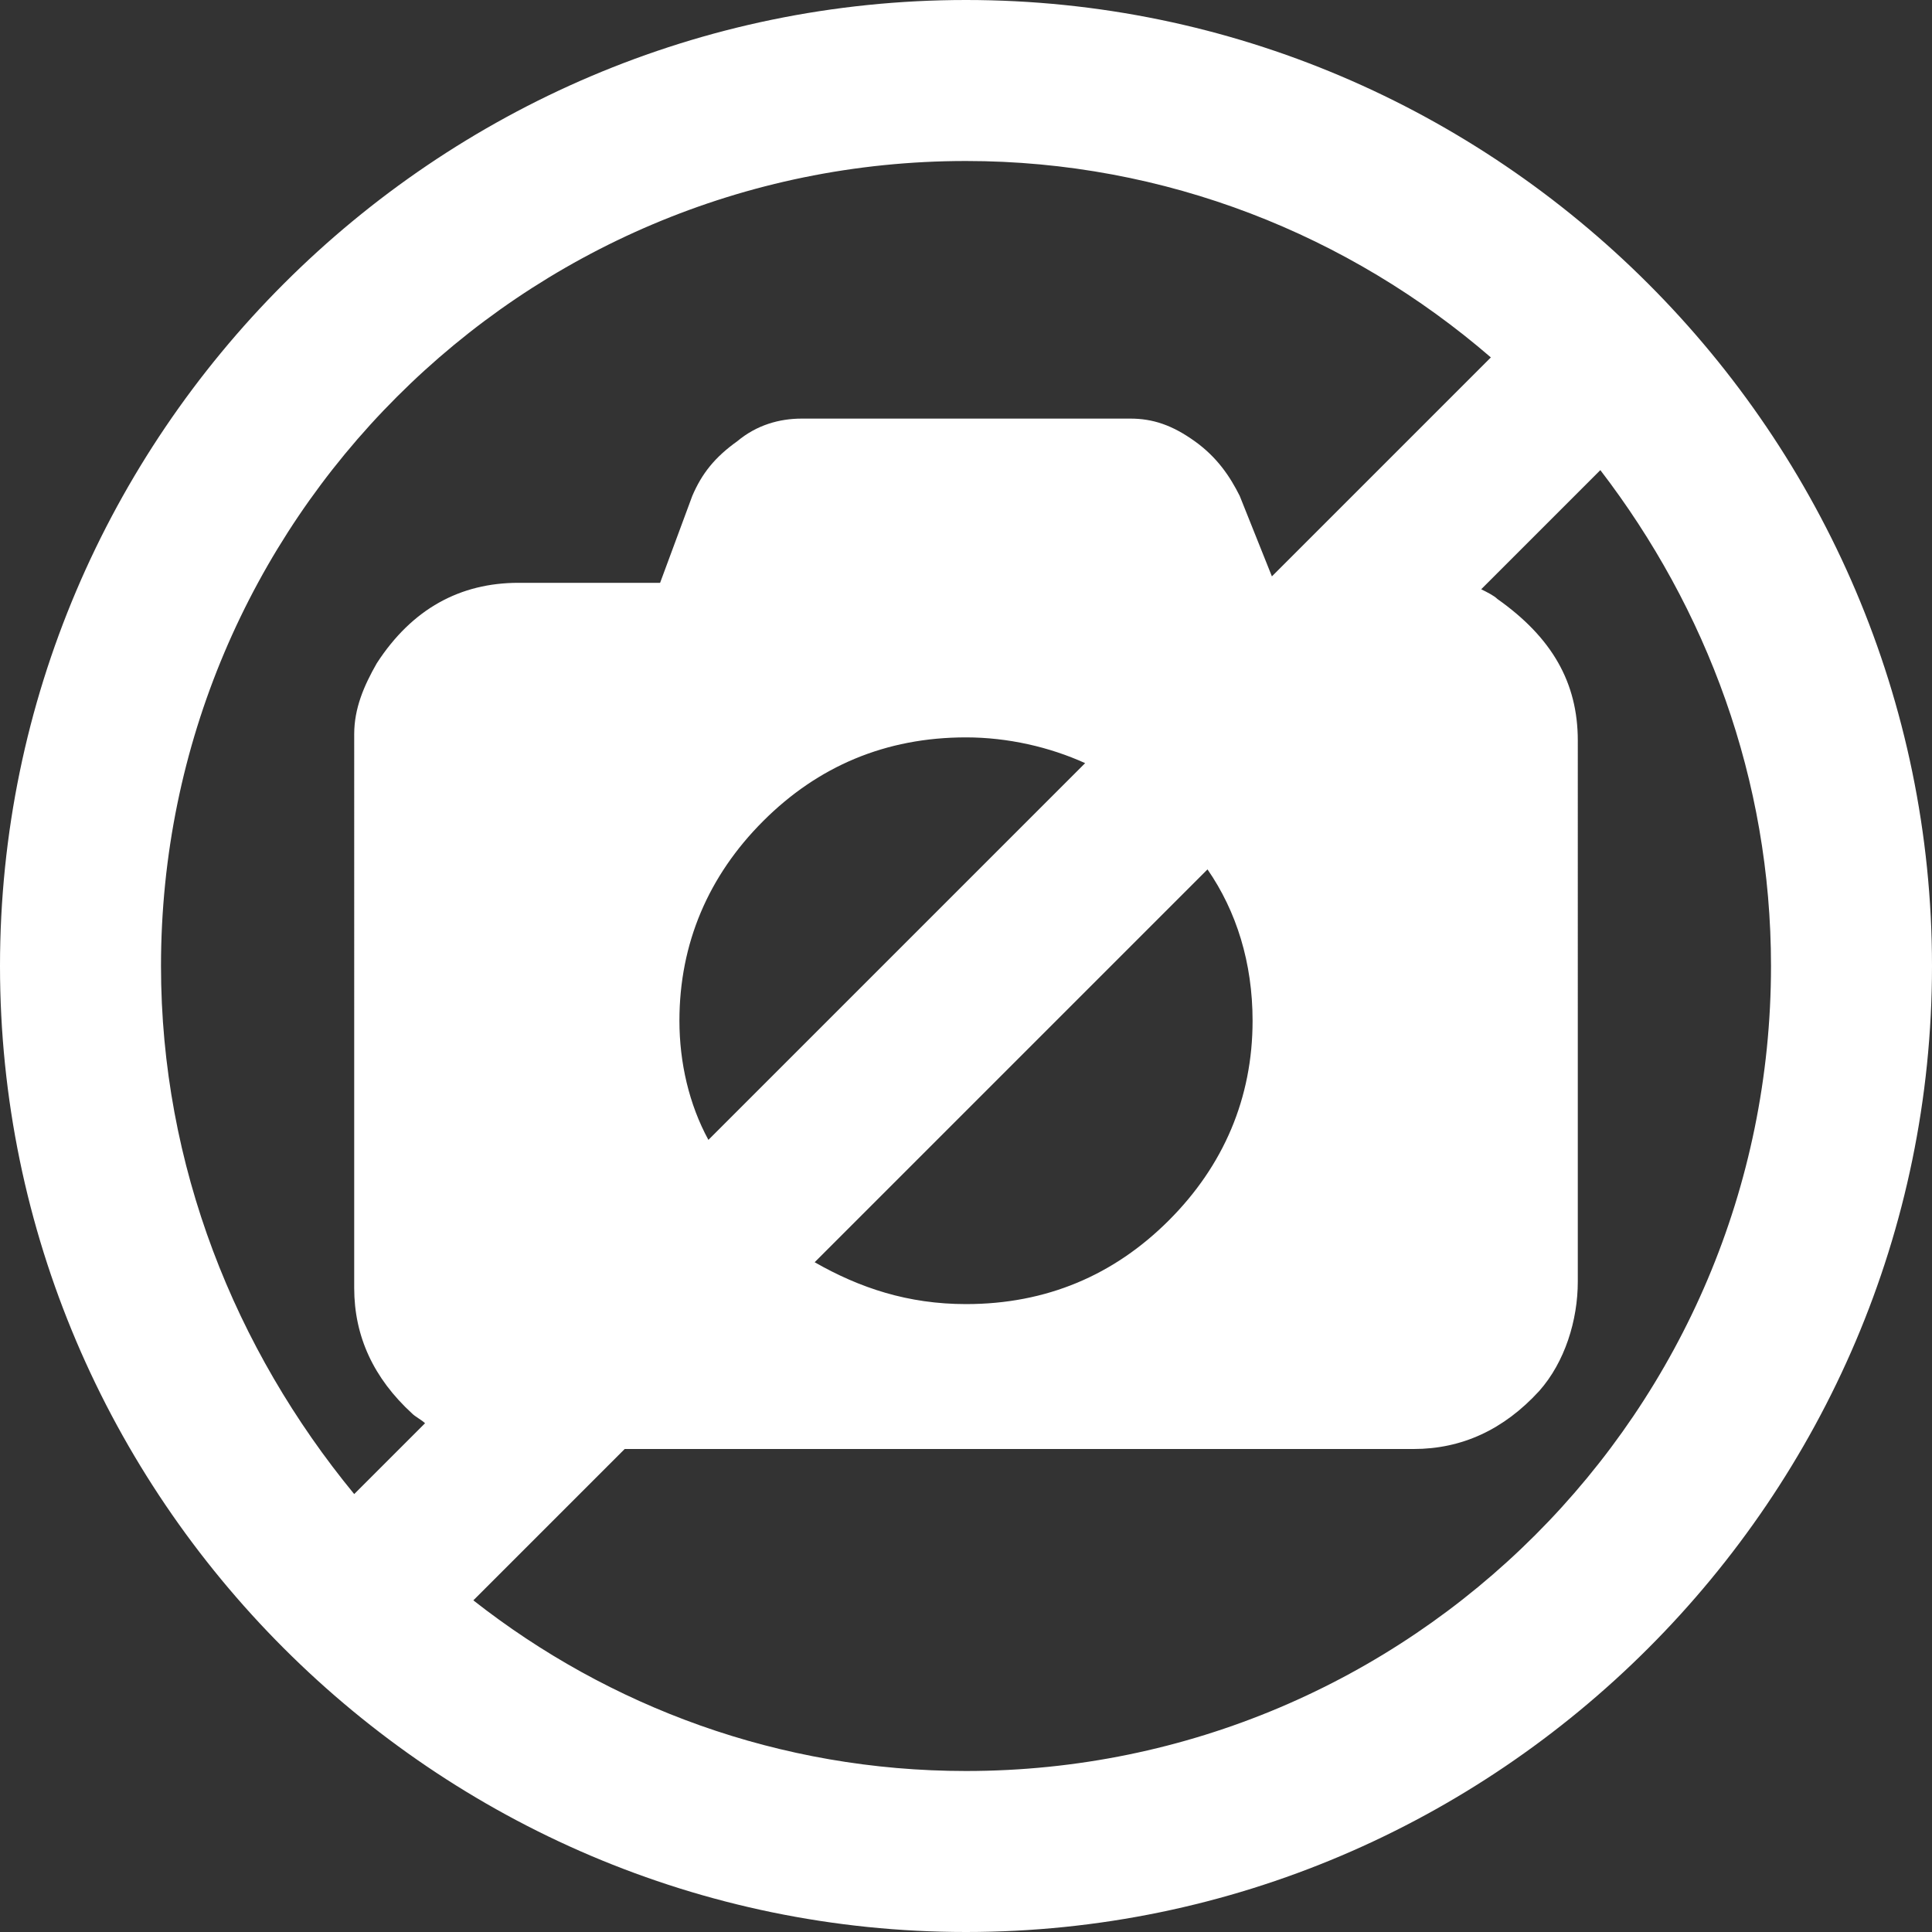 <?xml version="1.0" encoding="utf-8"?>
<!-- Generator: Adobe Illustrator 21.0.0, SVG Export Plug-In . SVG Version: 6.00 Build 0)  -->
<svg version="1.1" xmlns="http://www.w3.org/2000/svg" xmlns:xlink="http://www.w3.org/1999/xlink" x="0px" y="0px" width="60px"
	 height="60px" viewBox="0 0 60 60" style="enable-background:new 0 0 60 60;" xml:space="preserve">
<rect x="0" y="0" width="60" height="60" fill="#333333" stroke="none"/>
<style type="text/css">
	.st0{fill:#FFFFFF;}
</style>
<g id="Layer_1">
</g>
<g id="Layer_2">
	<path class="st0" d="M30,0C13.5,0,0,13.5,0,30s13.5,30,30,30s30-13.5,30-30S46.5,0,30,0z M30,5c6.2,0,11.9,2.3,16.3,6.1l-6.8,6.8
		l-1-2.5c-0.3-0.6-0.7-1.2-1.4-1.7c-0.7-0.5-1.3-0.7-2-0.7H24.9c-0.7,0-1.4,0.2-2,0.7c-0.7,0.5-1.1,1-1.4,1.7l-1,2.7h-4.4
		c-1.8,0-3.3,0.8-4.4,2.5c-0.4,0.7-0.7,1.4-0.7,2.2V40c0,1.5,0.6,2.8,1.8,3.9c0.1,0.1,0.3,0.2,0.4,0.3l-2.2,2.2
		C7.3,41.9,5,36.2,5,30C5,16.2,16.2,5,30,5z M38.9,31.7c0,2.4-0.9,4.5-2.6,6.2c-1.7,1.7-3.8,2.6-6.3,2.6c-1.8,0-3.3-0.5-4.7-1.3
		l12.2-12.2C38.4,28.3,38.9,29.9,38.9,31.7z M21.1,31.7c0-2.4,0.9-4.5,2.6-6.2c1.7-1.7,3.8-2.6,6.3-2.6c1.3,0,2.6,0.3,3.7,0.8
		L22,35.4C21.4,34.3,21.1,33,21.1,31.7z M30,55c-5.8,0-11.1-2-15.3-5.3l4.7-4.7h24.5c1.5,0,2.8-0.6,3.9-1.8c0.8-0.9,1.2-2.2,1.2-3.4
		V23c0-1.8-0.8-3.2-2.5-4.4c-0.1-0.1-0.3-0.2-0.5-0.3l3.7-3.7C53,18.9,55,24.2,55,30C55,43.8,43.8,55,30,55z"/>
</g>
</svg>
